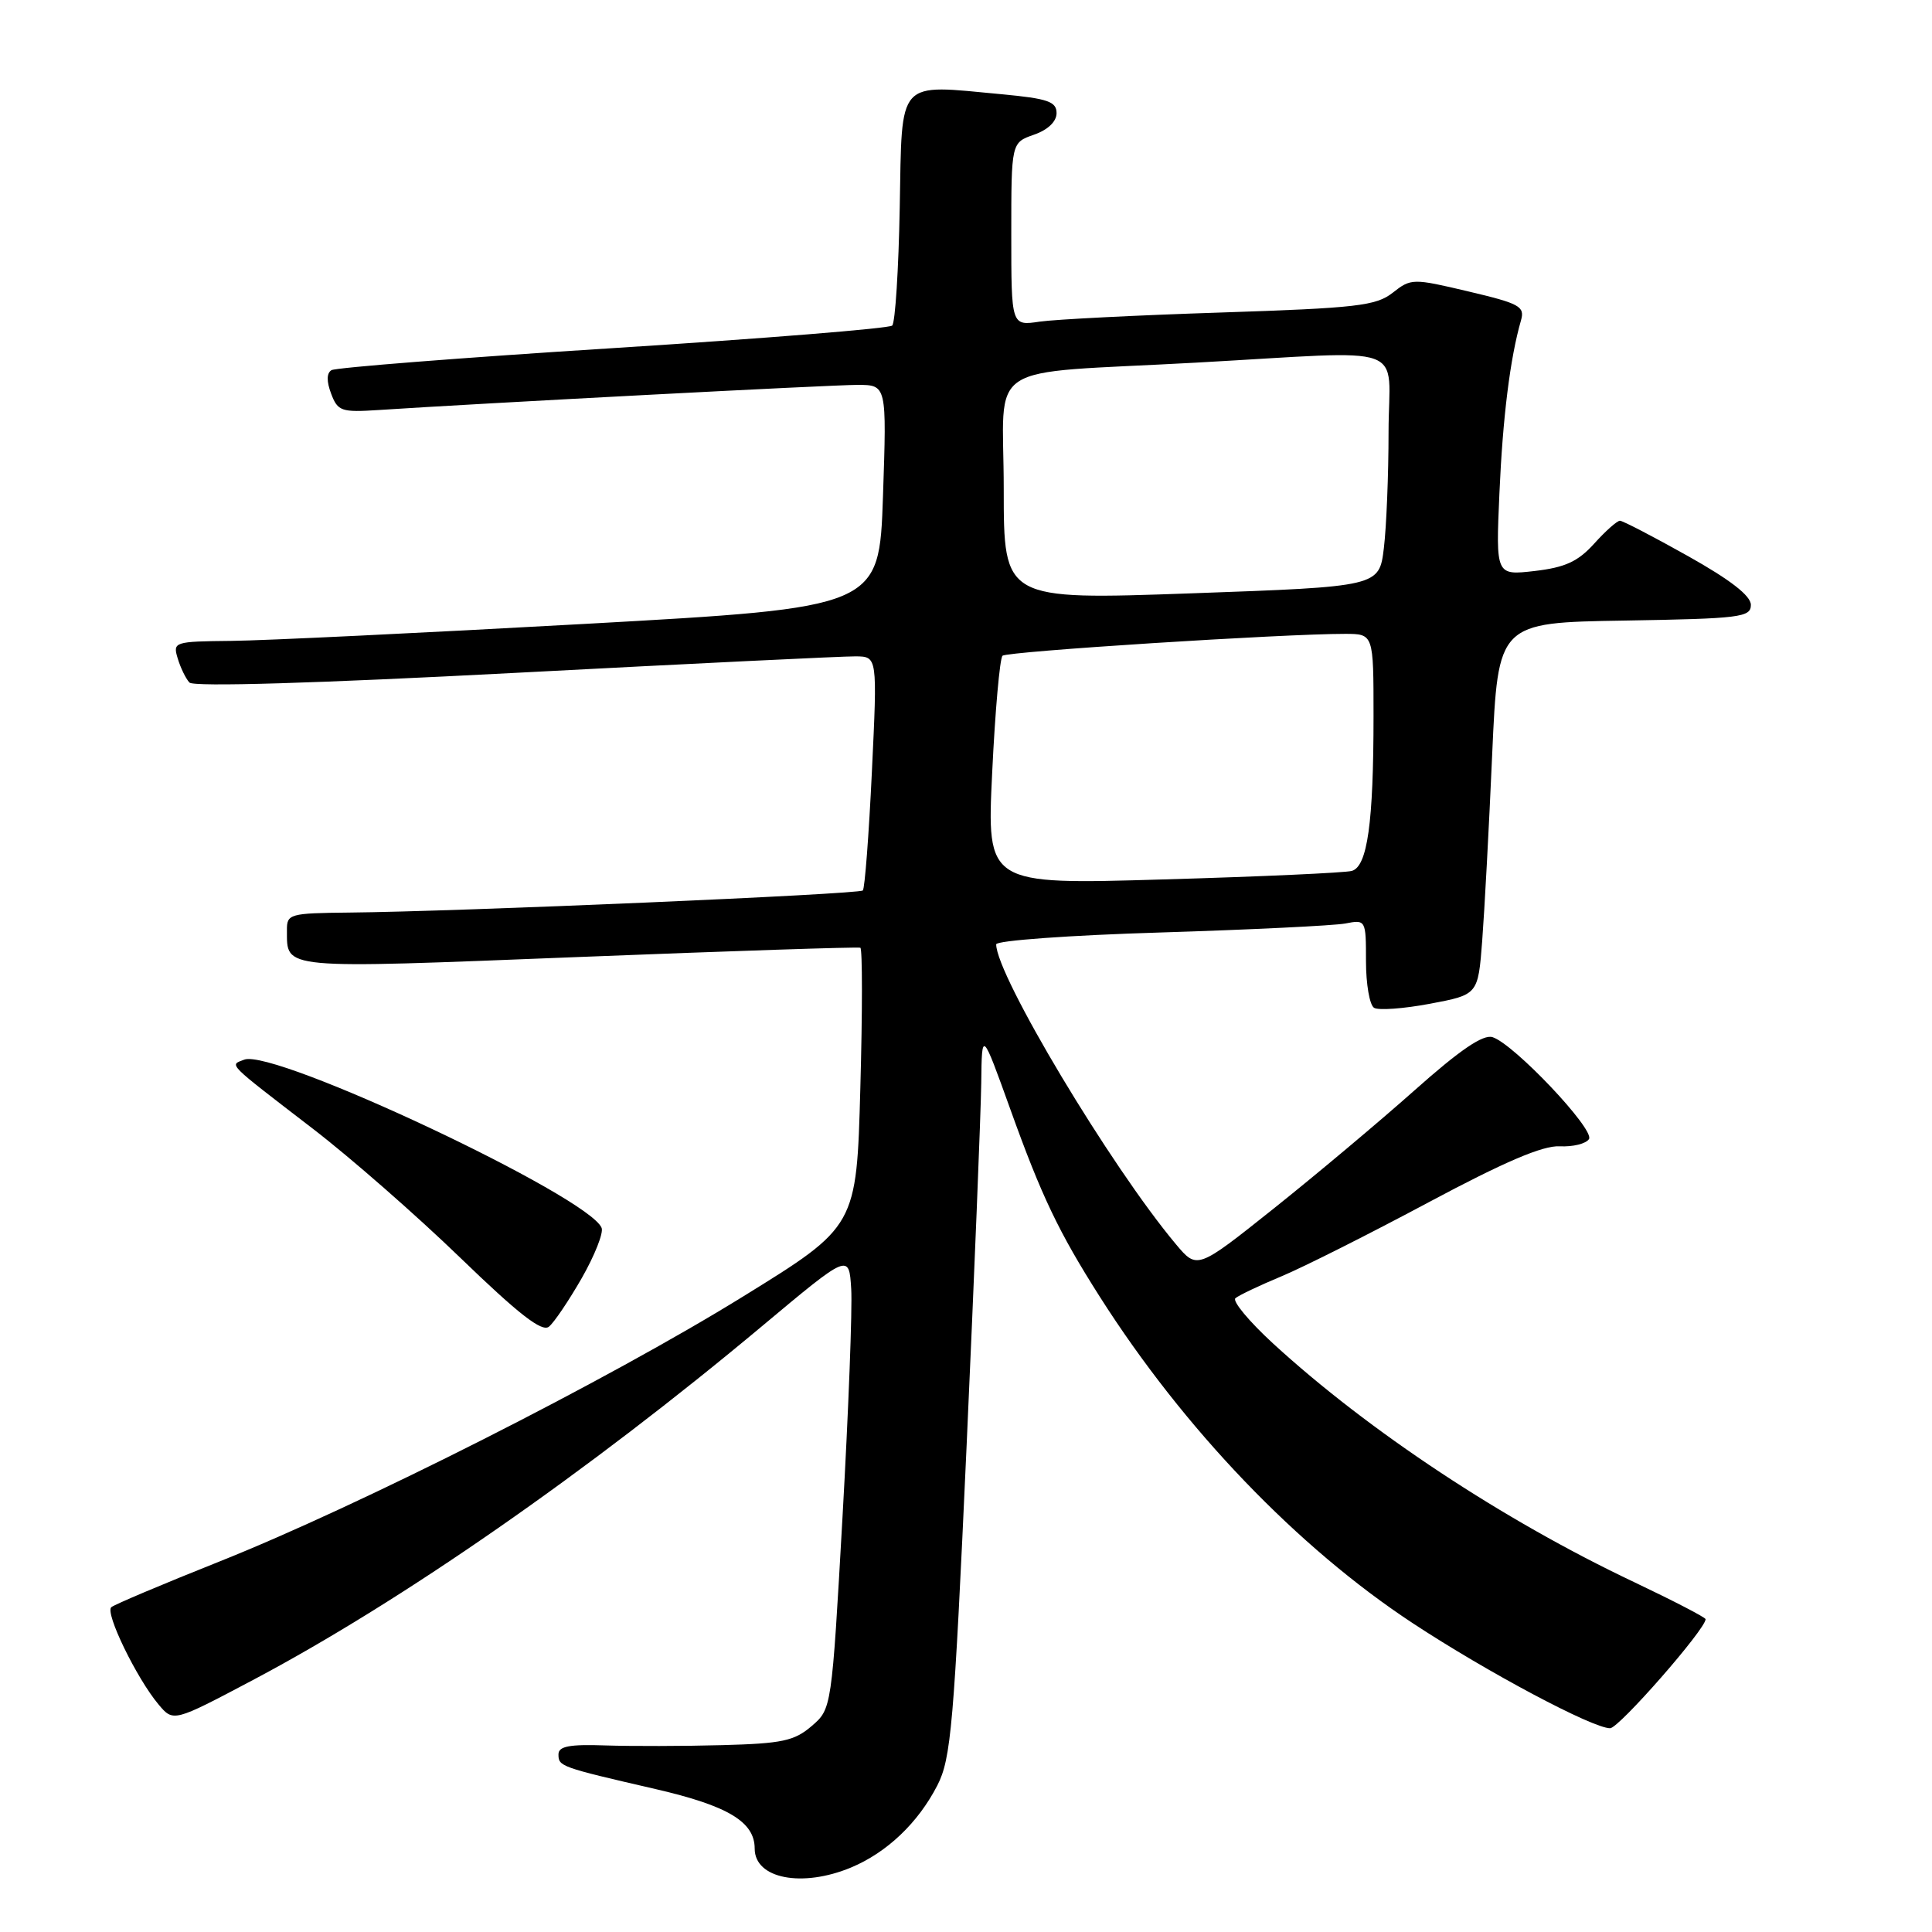 <?xml version="1.0" encoding="UTF-8" standalone="no"?>
<!DOCTYPE svg PUBLIC "-//W3C//DTD SVG 1.1//EN" "http://www.w3.org/Graphics/SVG/1.1/DTD/svg11.dtd" >
<svg xmlns="http://www.w3.org/2000/svg" xmlns:xlink="http://www.w3.org/1999/xlink" version="1.1" viewBox="0 0 256 256">
 <g >
 <path fill="currentColor"
d=" M 112.78 247.45 C 117.53 245.46 121.64 241.55 124.20 236.58 C 126.02 233.04 126.40 228.63 128.08 191.58 C 129.10 168.99 129.97 147.35 130.02 143.50 C 130.10 136.50 130.10 136.50 133.88 147.00 C 138.02 158.53 140.28 163.25 145.72 171.81 C 156.87 189.34 171.91 205.03 187.24 215.11 C 197.06 221.57 211.02 229.00 213.35 229.00 C 214.51 229.00 226.00 215.88 226.00 214.55 C 226.00 214.32 221.71 212.10 216.47 209.61 C 199.20 201.43 181.35 189.63 168.70 178.03 C 165.51 175.10 163.26 172.39 163.70 172.02 C 164.14 171.64 166.89 170.33 169.82 169.11 C 172.74 167.89 181.52 163.47 189.32 159.30 C 199.36 153.94 204.43 151.77 206.67 151.89 C 208.42 151.98 210.16 151.55 210.55 150.93 C 211.33 149.66 200.60 138.32 197.77 137.43 C 196.52 137.03 193.46 139.11 187.45 144.46 C 182.75 148.64 174.35 155.69 168.77 160.14 C 158.63 168.22 158.63 168.22 155.81 164.86 C 147.19 154.58 132.00 129.23 132.00 125.13 C 132.00 124.63 141.79 123.92 153.75 123.56 C 165.71 123.19 176.74 122.65 178.25 122.37 C 180.98 121.84 181.00 121.88 181.00 127.36 C 181.00 130.40 181.48 133.18 182.07 133.54 C 182.65 133.90 185.99 133.66 189.49 133.00 C 195.85 131.80 195.85 131.80 196.40 124.65 C 196.70 120.72 197.30 109.62 197.72 100.00 C 198.50 82.50 198.50 82.50 215.25 82.23 C 230.60 81.97 232.00 81.80 232.00 80.15 C 232.00 78.94 229.28 76.83 223.66 73.68 C 219.08 71.11 215.02 69.00 214.65 69.00 C 214.28 69.00 212.74 70.36 211.24 72.03 C 209.09 74.41 207.39 75.19 203.35 75.66 C 198.20 76.25 198.20 76.25 198.68 65.38 C 199.12 55.29 200.10 47.44 201.54 42.45 C 202.07 40.60 201.36 40.22 194.58 38.62 C 187.19 36.87 186.97 36.88 184.54 38.79 C 182.34 40.52 179.78 40.82 161.78 41.41 C 150.63 41.77 139.81 42.32 137.75 42.62 C 134.00 43.18 134.00 43.18 134.00 31.04 C 134.00 18.90 134.00 18.90 137.00 17.85 C 138.85 17.21 140.00 16.11 140.00 14.99 C 140.00 13.46 138.84 13.06 132.75 12.49 C 118.72 11.18 119.54 10.27 119.22 27.48 C 119.07 35.72 118.62 42.76 118.22 43.14 C 117.82 43.52 101.17 44.86 81.21 46.13 C 61.25 47.39 44.47 48.71 43.92 49.05 C 43.27 49.45 43.26 50.54 43.88 52.17 C 44.75 54.49 45.24 54.65 50.16 54.33 C 63.66 53.44 110.11 51.00 113.60 51.00 C 117.50 51.00 117.50 51.00 117.00 65.75 C 116.50 80.50 116.50 80.50 77.50 82.67 C 56.05 83.86 34.98 84.88 30.68 84.92 C 23.06 85.00 22.88 85.05 23.55 87.25 C 23.92 88.49 24.62 89.92 25.10 90.44 C 25.65 91.03 41.92 90.54 68.24 89.16 C 91.48 87.94 111.80 86.95 113.38 86.97 C 116.26 87.00 116.26 87.00 115.53 102.25 C 115.13 110.64 114.59 117.72 114.33 117.99 C 113.84 118.50 60.66 120.79 46.25 120.92 C 38.38 121.00 38.00 121.10 38.02 123.25 C 38.05 128.49 36.84 128.38 76.64 126.81 C 96.91 126.01 113.72 125.45 114.00 125.58 C 114.28 125.70 114.28 134.06 114.00 144.15 C 113.50 162.50 113.50 162.50 98.50 171.77 C 80.59 182.85 47.72 199.48 29.00 206.94 C 21.57 209.90 15.16 212.61 14.75 212.96 C 13.88 213.70 18.10 222.38 21.00 225.84 C 22.97 228.19 22.97 228.19 33.50 222.62 C 53.19 212.20 77.93 195.00 101.00 175.70 C 112.50 166.08 112.50 166.08 112.79 170.79 C 112.95 173.38 112.43 186.96 111.64 200.96 C 110.20 226.43 110.20 226.43 107.55 228.71 C 105.25 230.69 103.62 231.03 95.69 231.24 C 90.64 231.38 83.69 231.39 80.25 231.28 C 75.45 231.11 74.00 231.39 74.00 232.46 C 74.00 234.06 74.21 234.14 86.86 237.06 C 96.47 239.28 100.00 241.40 100.00 244.95 C 100.00 248.94 106.28 250.16 112.78 247.45 Z  M 77.09 169.35 C 78.79 166.37 79.98 163.38 79.72 162.71 C 78.13 158.58 36.32 138.89 32.36 140.41 C 30.39 141.17 29.88 140.66 41.49 149.59 C 46.44 153.39 55.21 161.07 60.99 166.66 C 68.75 174.16 71.82 176.55 72.74 175.79 C 73.43 175.23 75.38 172.33 77.09 169.35 Z  M 131.47 102.36 C 131.86 94.19 132.48 87.23 132.84 86.89 C 133.46 86.32 170.06 83.98 178.25 83.99 C 182.00 84.00 182.00 84.00 182.00 94.86 C 182.00 109.04 181.19 114.82 179.12 115.40 C 178.23 115.65 166.98 116.16 154.12 116.53 C 130.75 117.22 130.75 117.22 131.47 102.36 Z  M 133.00 64.80 C 133.00 47.53 129.80 49.63 158.51 48.05 C 187.35 46.46 184.00 45.25 183.99 57.25 C 183.99 62.89 183.71 69.80 183.37 72.62 C 182.75 77.73 182.75 77.73 157.87 78.62 C 133.00 79.50 133.00 79.50 133.00 64.80 Z "/>
</g>
</svg>